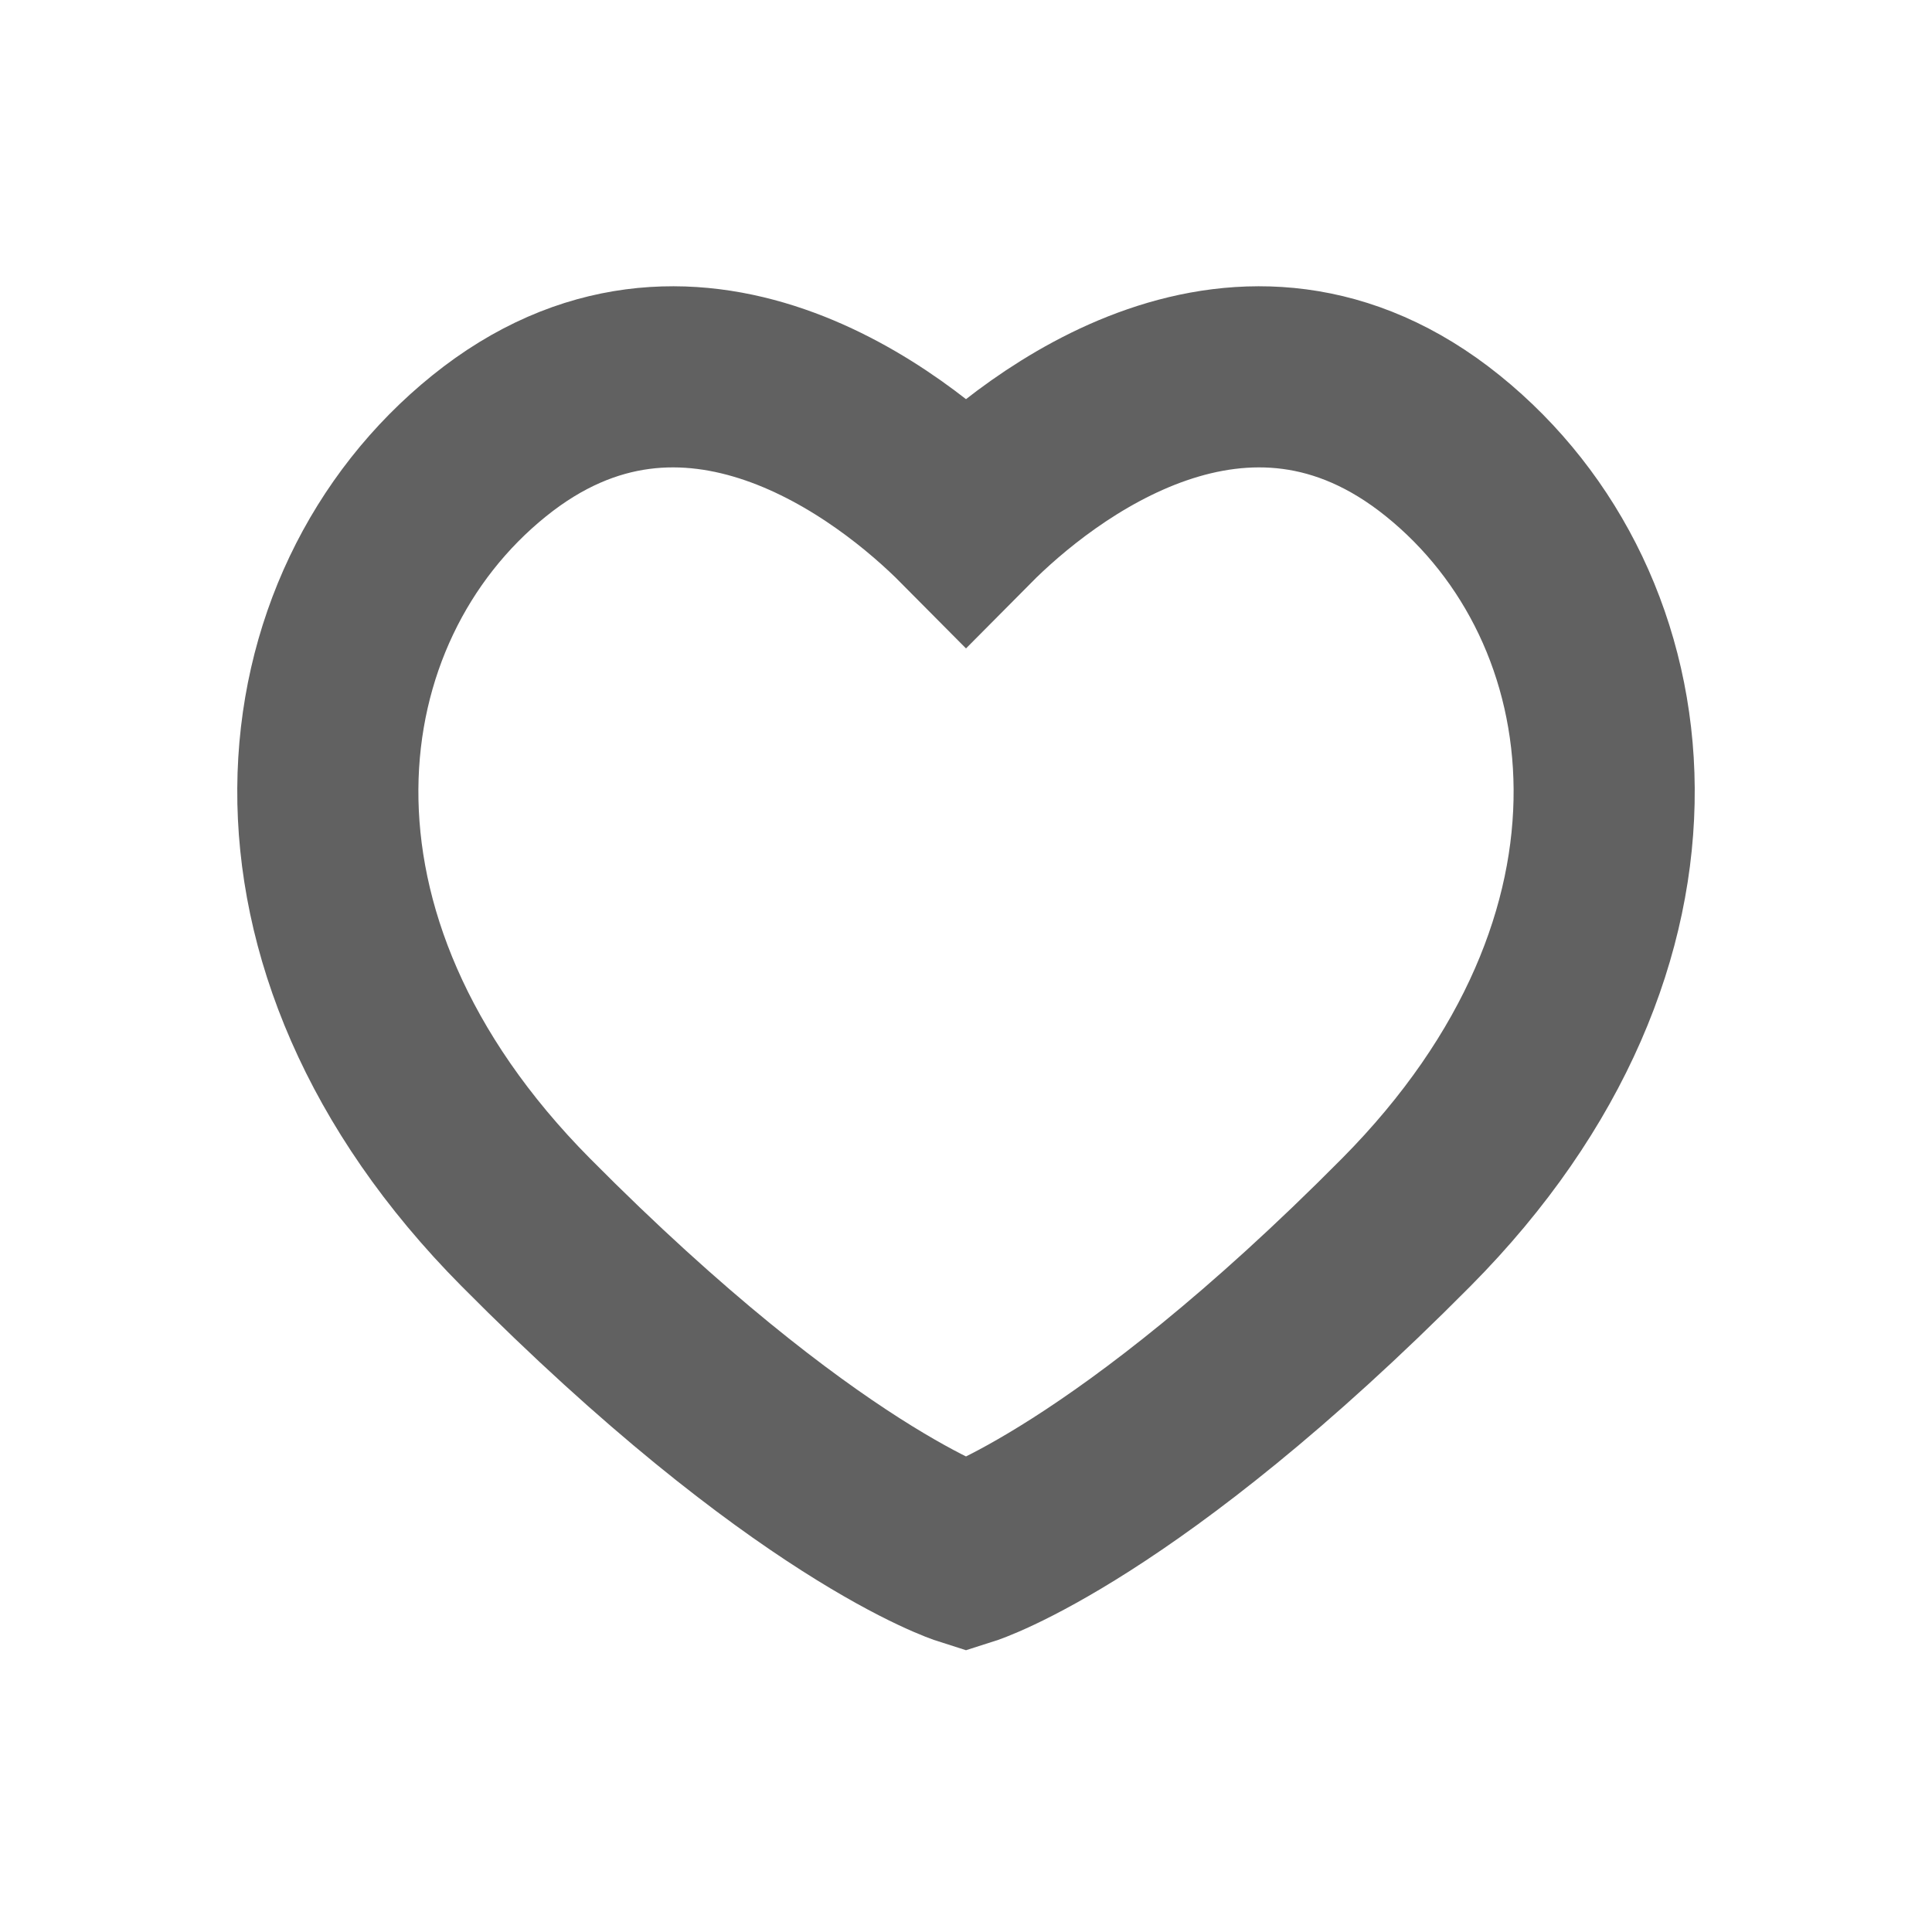 <svg width="32" height="32" viewBox="0 0 32 32" fill="none" xmlns="http://www.w3.org/2000/svg">
    <path
        d="M23.898 7.385C20.594 4.72 17.215 7.385 16 8.61C14.785 7.385 11.406 4.72 8.102 7.385C4.797 10.05 4.079 15.579 8.709 20.246C13.339 24.914 16 25.759 16 25.759C16 25.759 18.661 24.914 23.291 20.246C27.921 15.579 27.203 10.05 23.898 7.385Z"
        stroke="#616161" stroke-width="3" />
</svg>
